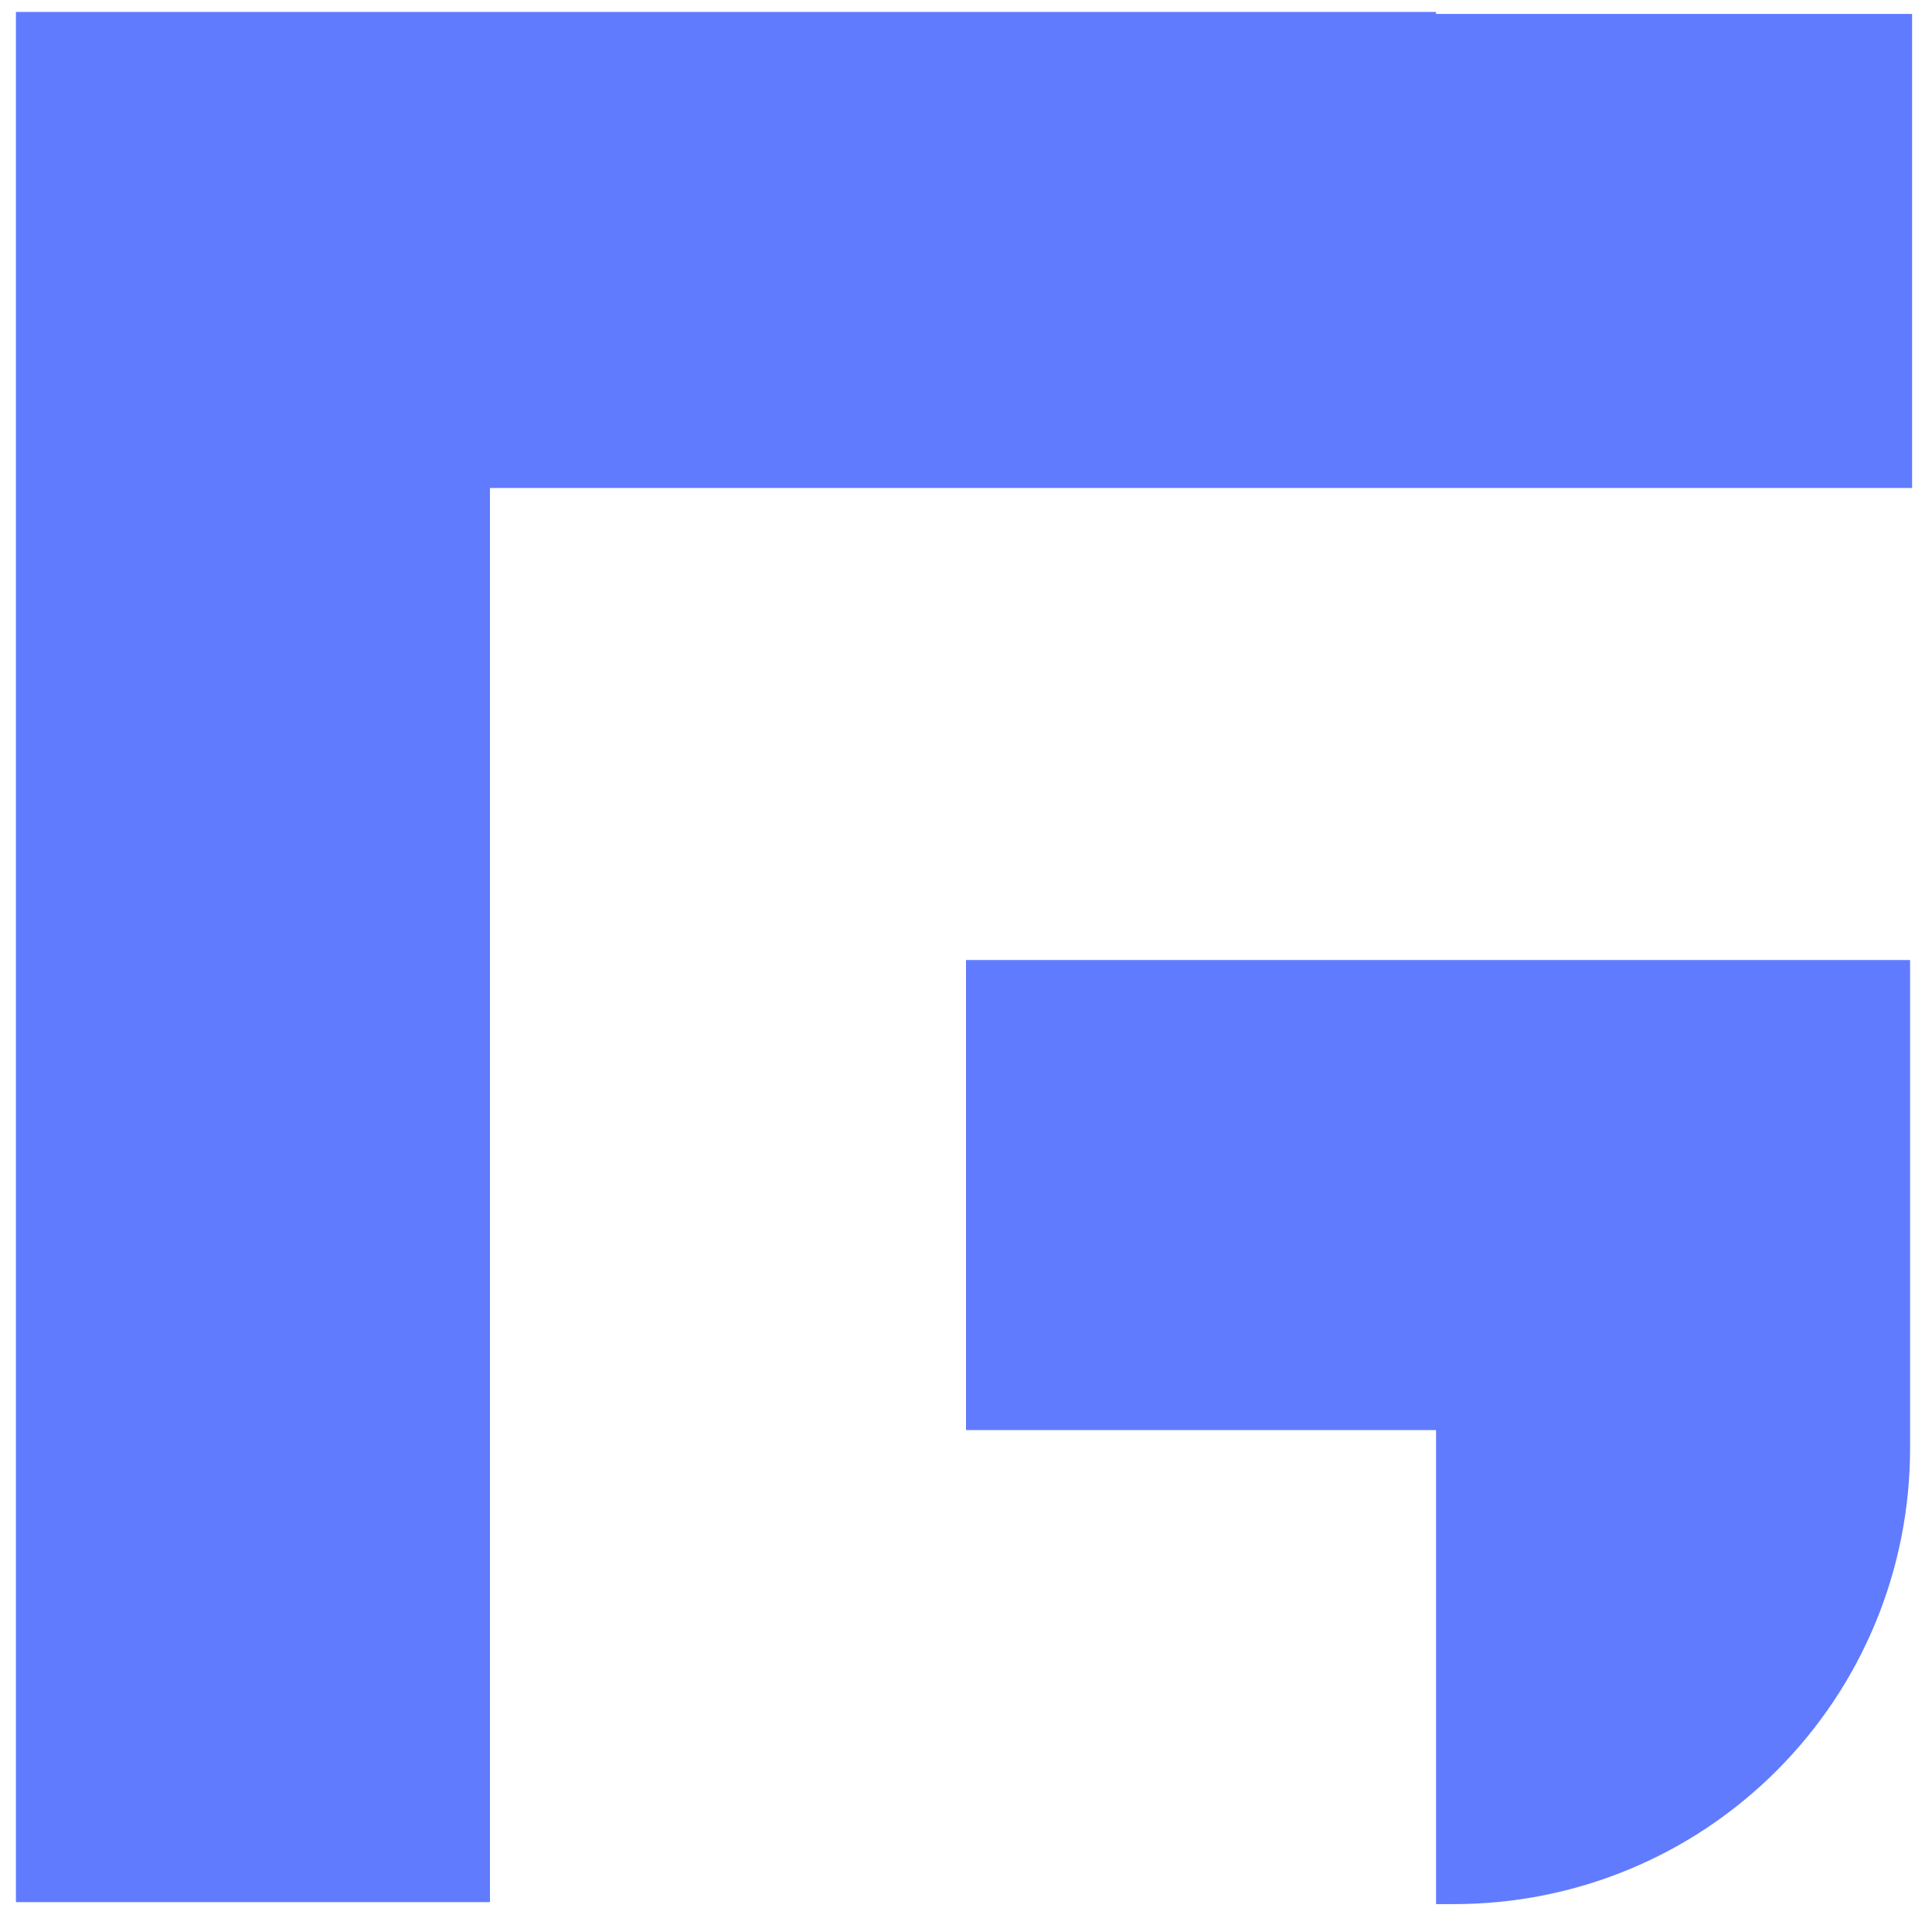 <?xml version="1.0" encoding="utf-8"?>
<!-- Generator: Adobe Illustrator 19.2.1, SVG Export Plug-In . SVG Version: 6.00 Build 0)  -->
<svg version="1.1" id="layer"
	xmlns="http://www.w3.org/2000/svg"
	xmlns:xlink="http://www.w3.org/1999/xlink" x="0px" y="0px" viewBox="20 274 97 97" style="enable-background:new 0 0 652 652;" xml:space="preserve">
	<style type="text/css">
	.st0{fill:#B29065;}
	.st1{fill:#120533;}
	.st2{fill:#617BFF;}
	</style>
	<path class="st2" d="M92.1,274.6H68.4H44.6H20.8v23.8v23.8v1.5v22.1v0.1v23.6h23.8V346v-0.1v-22.1v-1.5v-23.8h23.8h23.8h23.8v-23.8
	H92.1z"/>
	<path class="st2" d="M68.5,345.8h23.6v23.8H93c6.1,0,11.9-2.4,16.2-6.7c4.3-4.3,6.7-10.1,6.7-16.2v-24.5H68.5V345.8z"/>
</svg>
